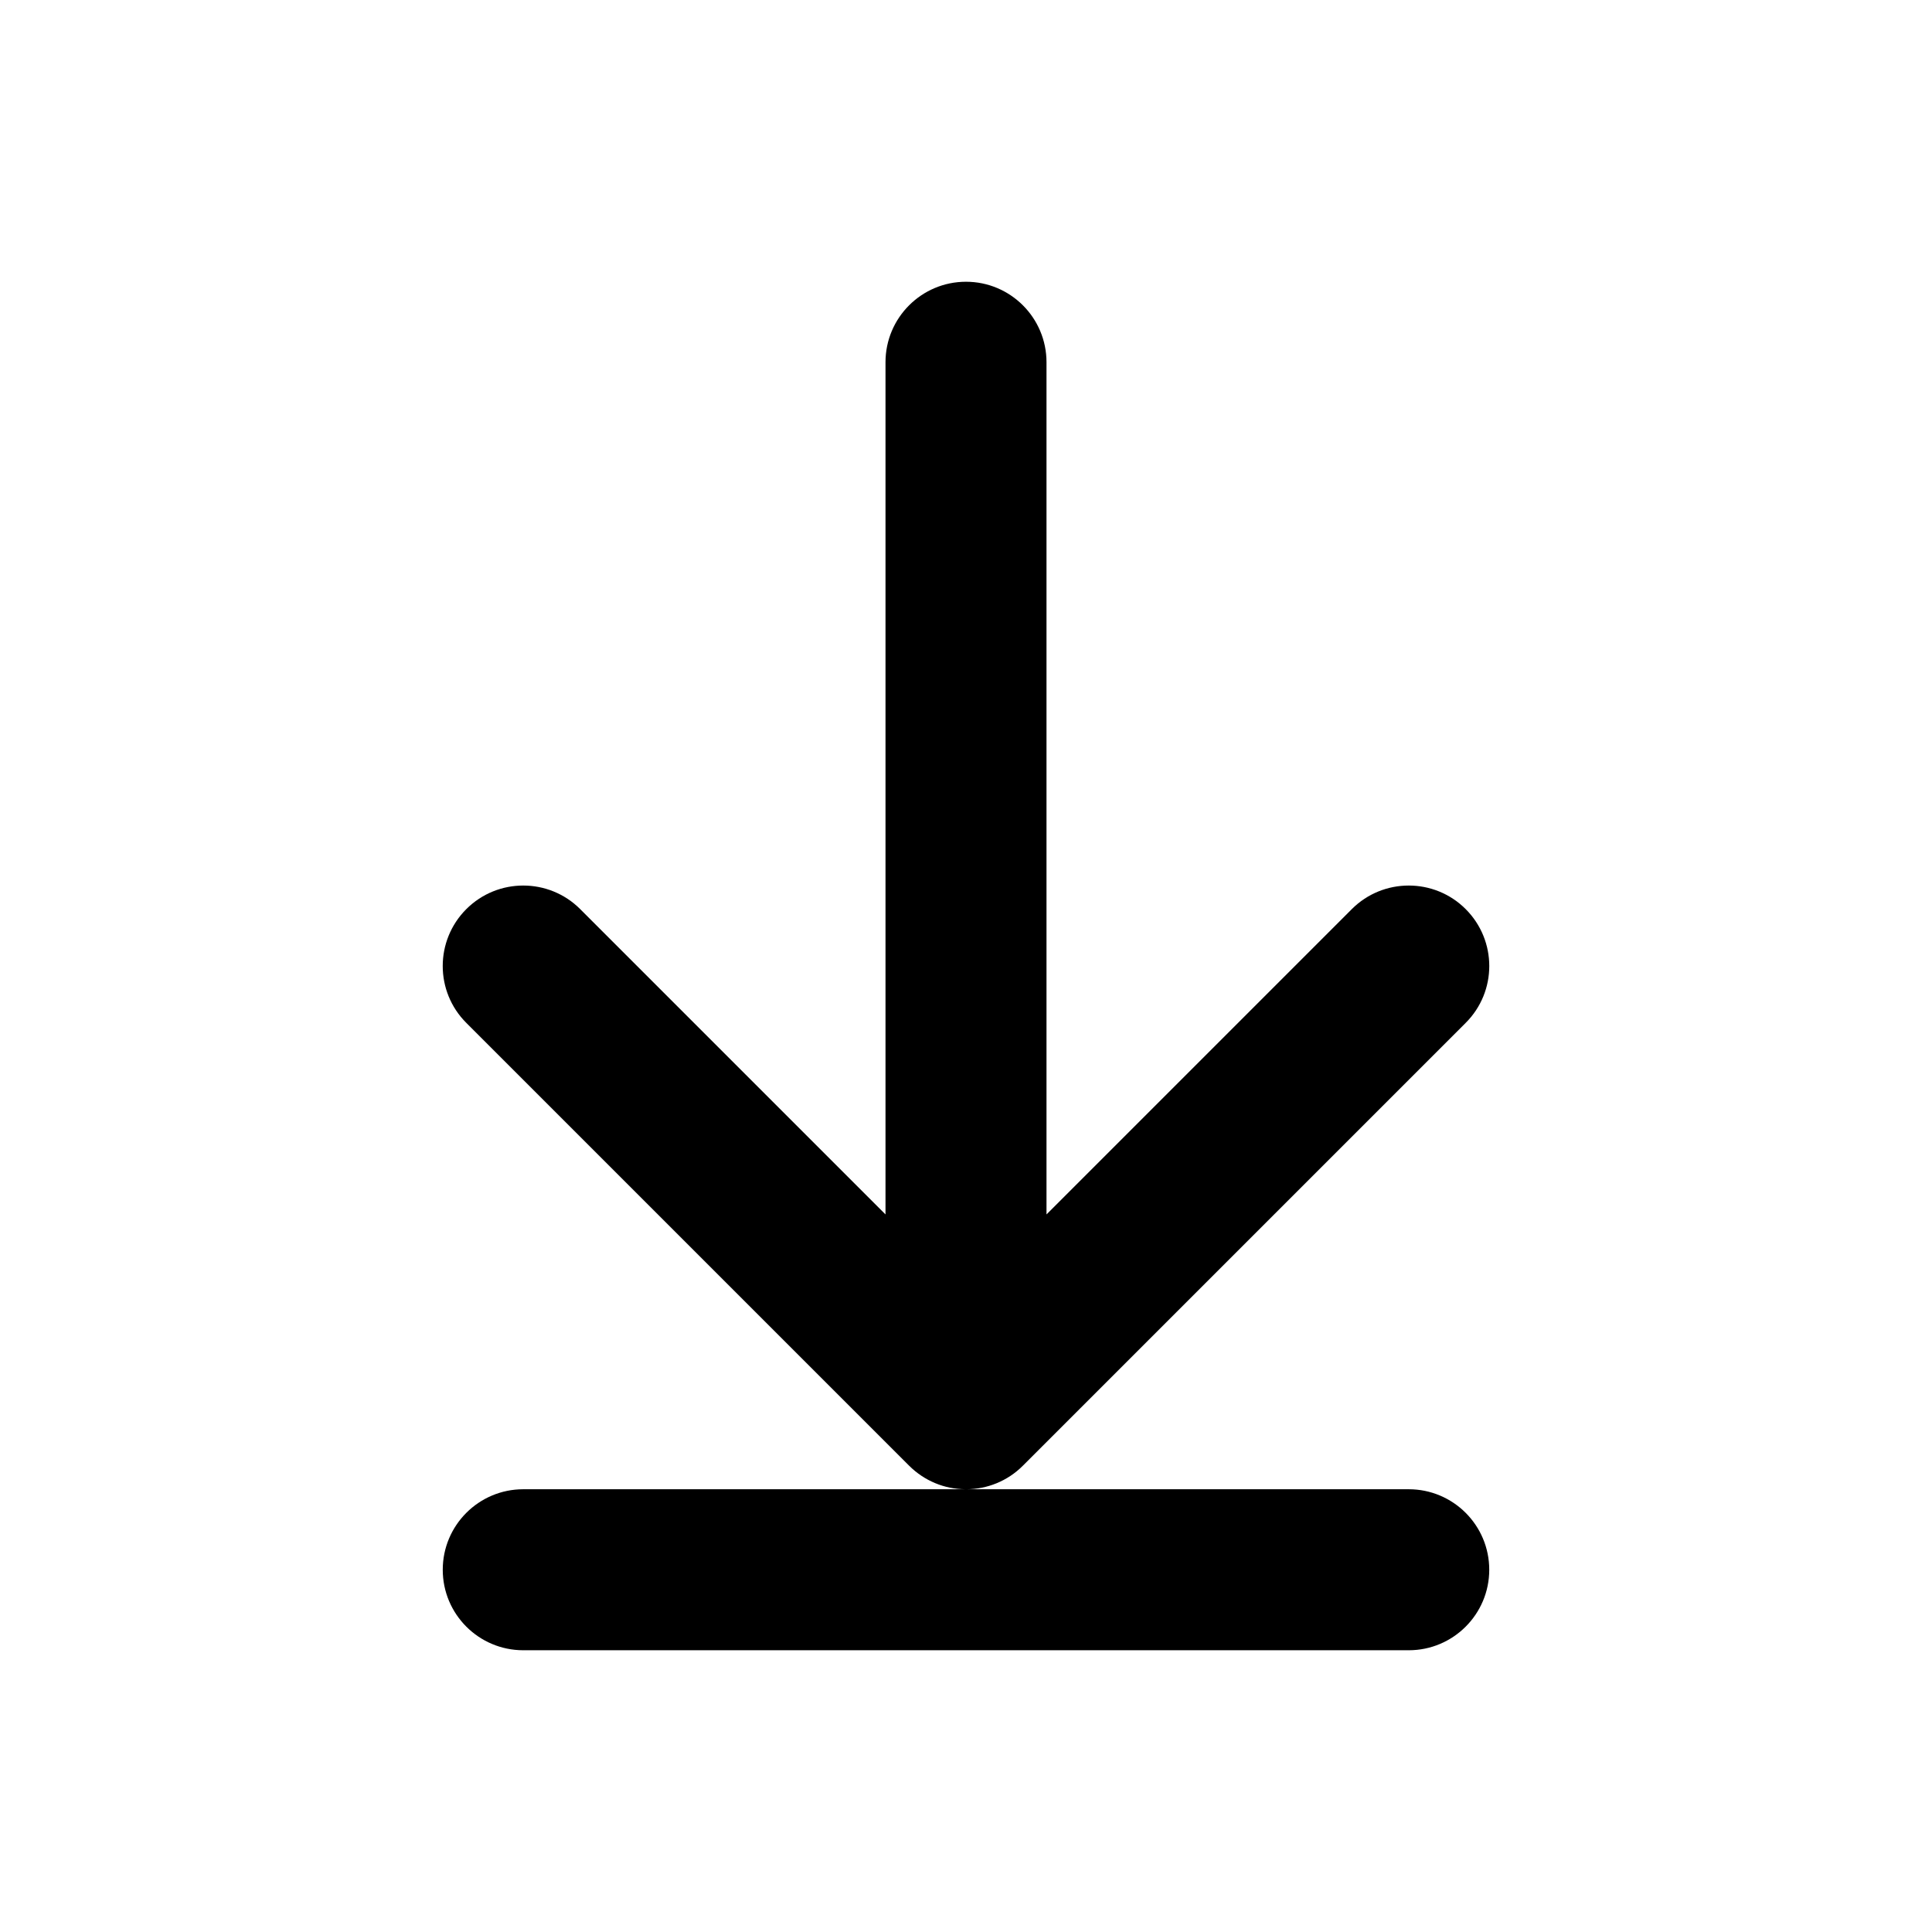 <svg width="24" height="24" viewBox="0 0 24 24" fill="none" xmlns="http://www.w3.org/2000/svg">
<path fill-rule="evenodd" clip-rule="evenodd" d="M11.5 4.5C11.5 4.224 11.724 4 12 4C12.276 4 12.5 4.224 12.5 4.5V16.293L17.146 11.647C17.342 11.451 17.658 11.451 17.854 11.647C18.049 11.842 18.049 12.159 17.854 12.354L12.354 17.854C12.306 17.902 12.25 17.938 12.191 17.962C12.132 17.987 12.068 18 12 18C11.932 18 11.868 17.987 11.809 17.962C11.75 17.938 11.694 17.902 11.646 17.854L6.146 12.354C5.951 12.159 5.951 11.842 6.146 11.647C6.342 11.451 6.658 11.451 6.854 11.647L11.5 16.293V4.5ZM6 19.5C6 19.776 6.224 20 6.5 20H17.5C17.776 20 18 19.776 18 19.5C18 19.224 17.776 19 17.5 19H6.5C6.224 19 6 19.224 6 19.5Z" fill="currentcolor"/>
<path d="M12.5 16.293H12V17.5L12.854 16.647L12.5 16.293ZM17.146 11.647L17.5 12V12L17.146 11.647ZM17.854 11.647L17.5 12V12L17.854 11.647ZM17.854 12.354L18.207 12.707L18.207 12.707L17.854 12.354ZM12.354 17.854L12 17.5L12 17.5L12.354 17.854ZM12.003 18L12.004 18.5L12.006 18.5L12.003 18ZM12 18L11.999 18.5L12.001 18.5L12 18ZM11.997 18L11.994 18.5L11.996 18.5L11.997 18ZM11.809 17.962L12 17.5L12 17.5L11.809 17.962ZM11.646 17.854L12 17.5L11.646 17.854ZM6.146 12.354L5.793 12.707L5.793 12.707L6.146 12.354ZM6.146 11.647L6.5 12H6.5L6.146 11.647ZM6.854 11.647L6.5 12H6.5L6.854 11.647ZM11.5 16.293L11.146 16.647L12 17.5V16.293H11.5ZM12 3.5C11.448 3.5 11 3.948 11 4.5H12V3.5ZM13 4.5C13 3.948 12.552 3.5 12 3.5V4.5H13ZM13 16.293V4.5H12V16.293H13ZM16.793 11.293L12.146 15.94L12.854 16.647L17.5 12L16.793 11.293ZM18.207 11.293C17.817 10.903 17.183 10.903 16.793 11.293L17.5 12L18.207 11.293ZM18.207 12.707C18.598 12.317 18.598 11.684 18.207 11.293L17.5 12L17.5 12L18.207 12.707ZM12.707 18.207L18.207 12.707L17.5 12L12 17.5L12.707 18.207ZM12.006 18.5C12.259 18.499 12.514 18.401 12.707 18.207L12 17.5L12 17.5L12.006 18.5ZM12.001 18.5L12.004 18.5L12.002 17.5L11.999 17.5L12.001 18.5ZM11.996 18.5L11.999 18.5L12.001 17.5L11.998 17.5L11.996 18.5ZM11.617 18.424C11.734 18.473 11.861 18.499 11.994 18.5L12 17.5L12 17.5L11.617 18.424ZM11.293 18.207C11.388 18.302 11.499 18.375 11.617 18.424L12 17.5L12 17.5L11.293 18.207ZM5.793 12.707L11.293 18.207L12 17.5L6.5 12L5.793 12.707ZM5.793 11.293C5.402 11.684 5.402 12.317 5.793 12.707L6.5 12L6.5 12L5.793 11.293ZM7.207 11.293C6.817 10.903 6.183 10.903 5.793 11.293L6.5 12H6.5L7.207 11.293ZM11.854 15.94L7.207 11.293L6.5 12L11.146 16.647L11.854 15.94ZM11 4.5V16.293H12V4.5H11ZM6.5 19.5H5.5C5.5 20.052 5.948 20.5 6.5 20.5V19.5ZM17.5 19.5H6.5V20.5H17.5V19.5ZM17.5 19.5V20.5C18.052 20.5 18.5 20.052 18.5 19.5H17.5ZM17.5 19.5H18.5C18.5 18.948 18.052 18.5 17.5 18.5V19.5ZM6.5 19.5H17.5V18.5H6.5V19.5ZM6.5 19.5V18.5C5.948 18.5 5.5 18.948 5.5 19.5H6.5Z" fill="currentcolor"/>
</svg>
